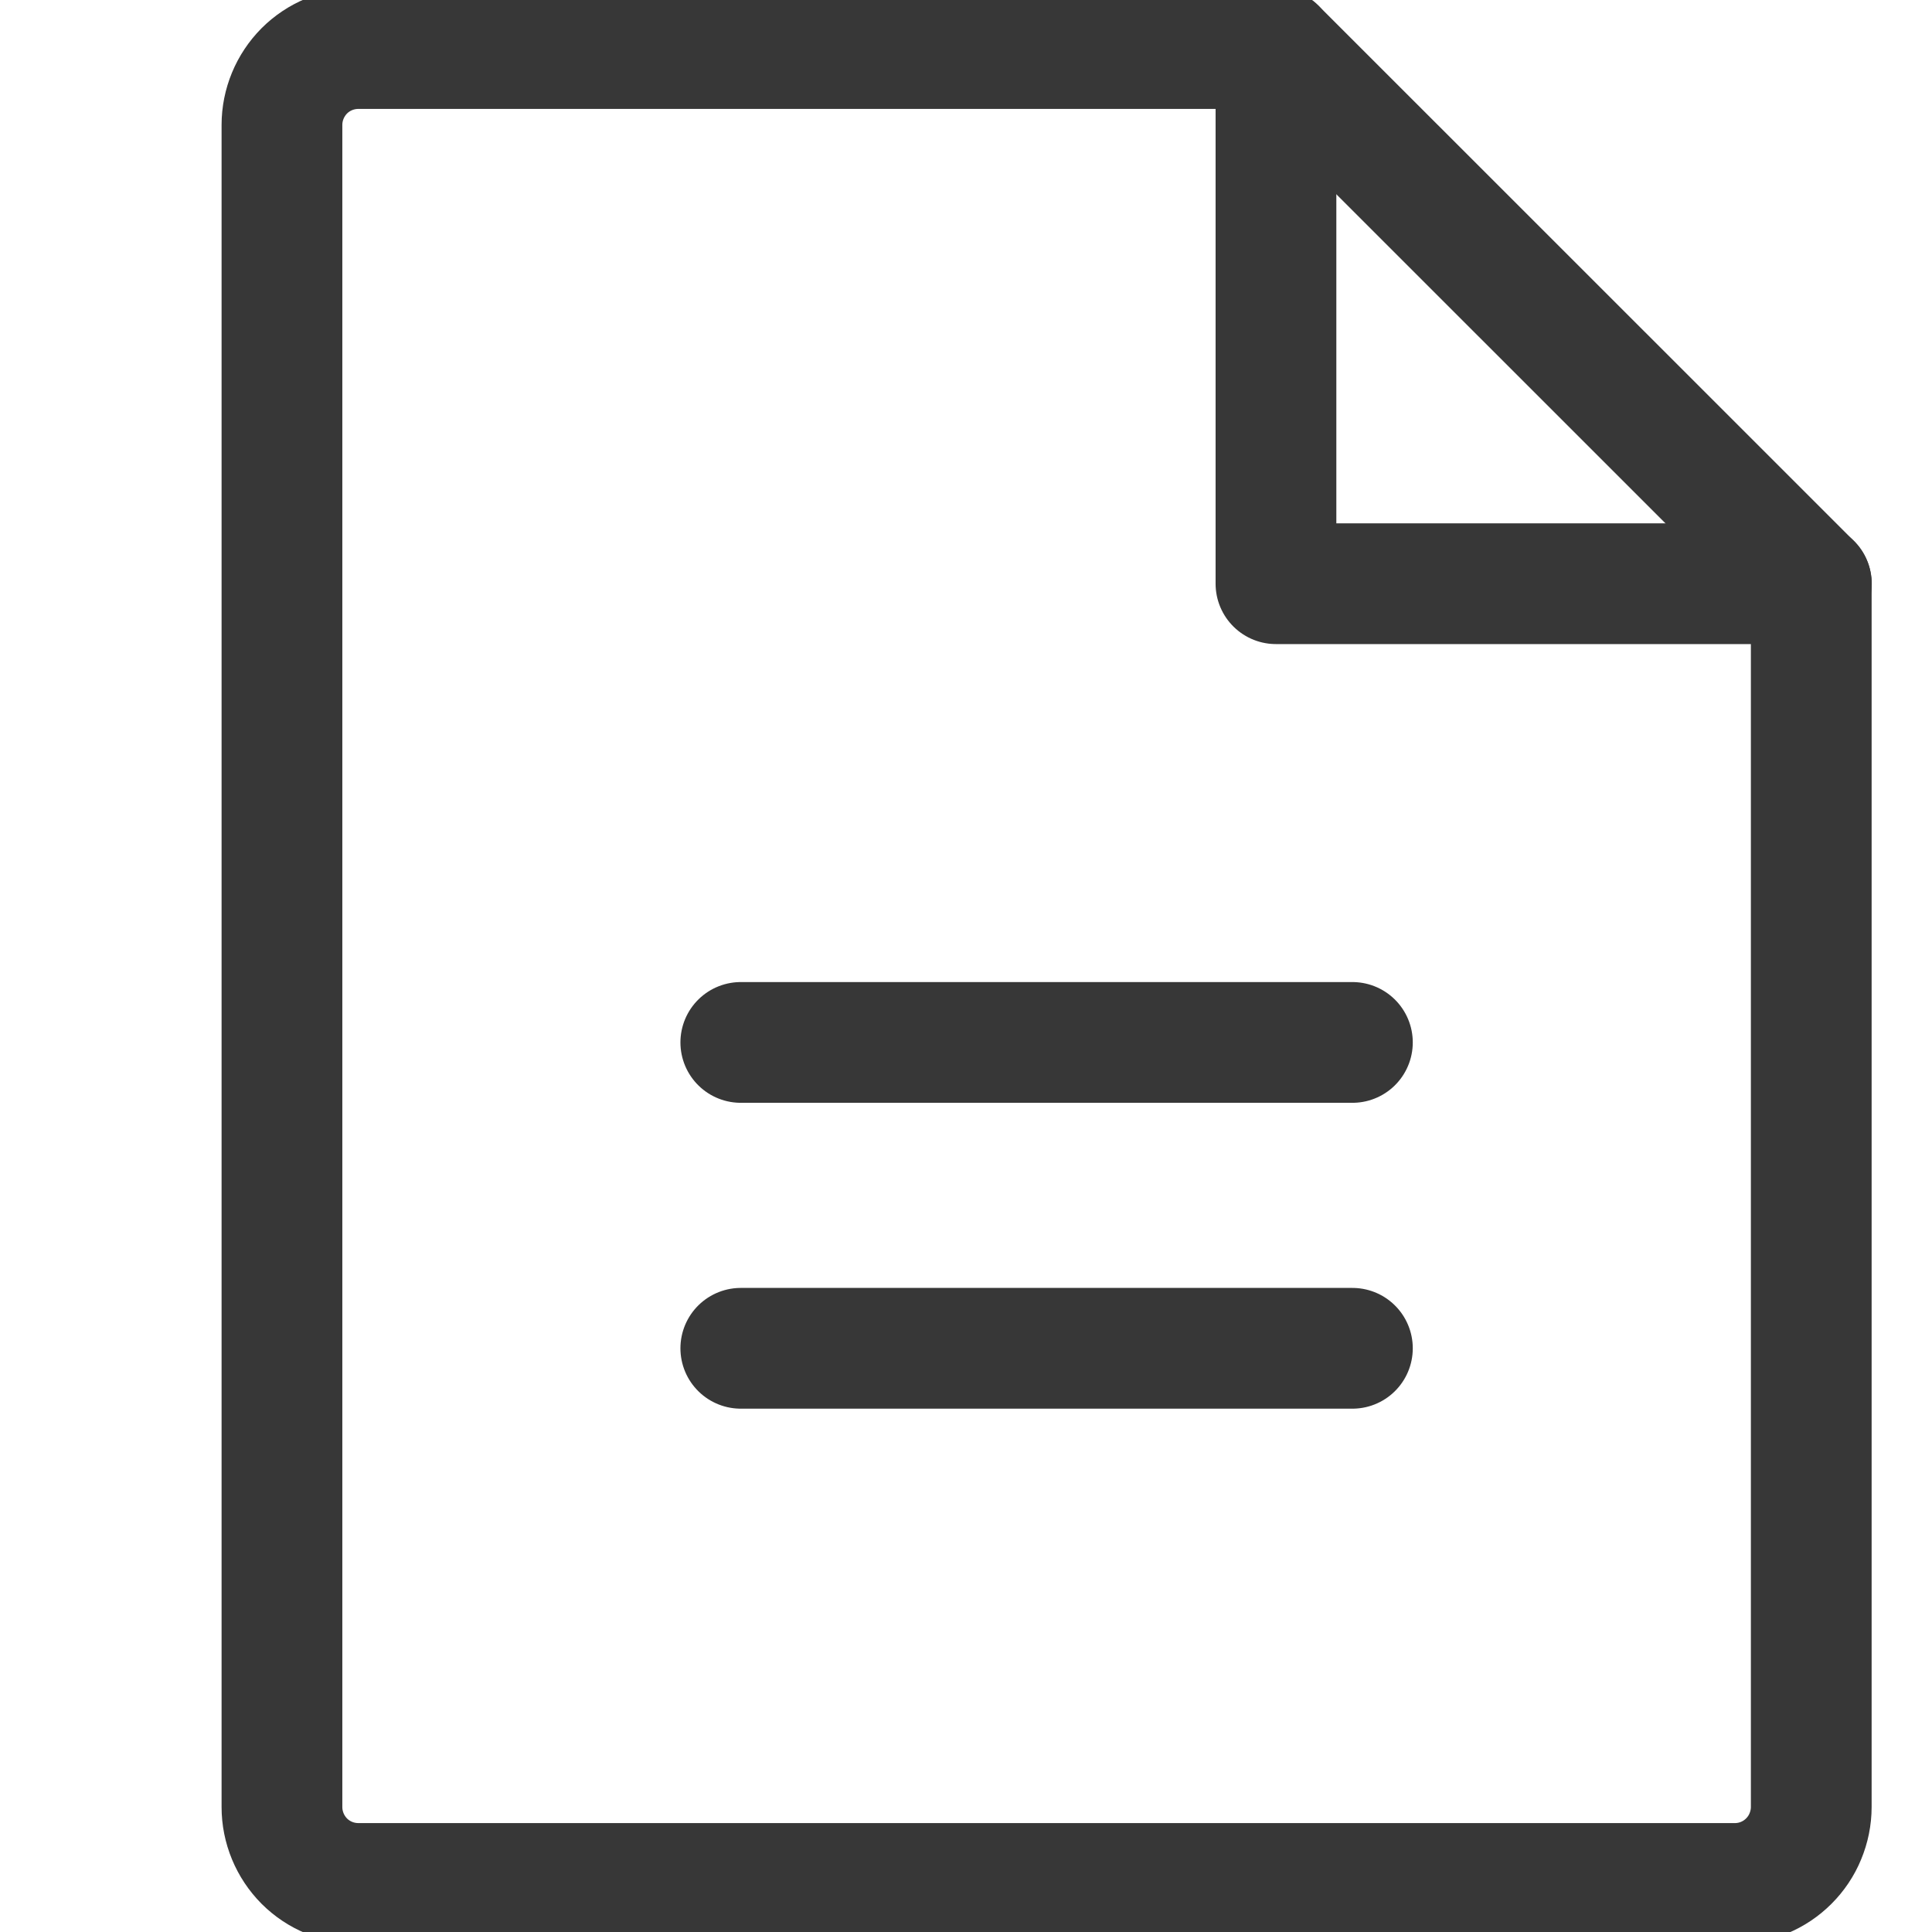 <svg width="16" height="16" viewBox="0 0 16 16" fill="none" xmlns="http://www.w3.org/2000/svg">
<g clip-path="url(#clip0)">
<path d="M14.367 15.598H2.968C2.8 15.598 2.639 15.532 2.52 15.413C2.402 15.294 2.335 15.133 2.335 14.965V1.035C2.335 0.867 2.402 0.706 2.52 0.587C2.639 0.468 2.8 0.402 2.968 0.402H10.567L15 4.834V14.965C15 15.048 14.983 15.131 14.951 15.208C14.92 15.284 14.873 15.354 14.814 15.413C14.755 15.472 14.686 15.518 14.609 15.55C14.532 15.582 14.45 15.598 14.367 15.598Z" stroke="#373737" stroke-linecap="round" stroke-linejoin="round"/>
<path d="M10.567 0.402V4.834H15.001" stroke="#373737" stroke-linecap="round" stroke-linejoin="round"/>
<path d="M6.135 8.633H11.2" stroke="#373737" stroke-linecap="round" stroke-linejoin="round"/>
<path d="M6.135 11.166H11.2" stroke="#373737" stroke-linecap="round" stroke-linejoin="round"/>
</g>
<defs>
<clipPath id="clip0">
<rect width="16" height="16" fill="white"/>
</clipPath>
</defs>
</svg>
